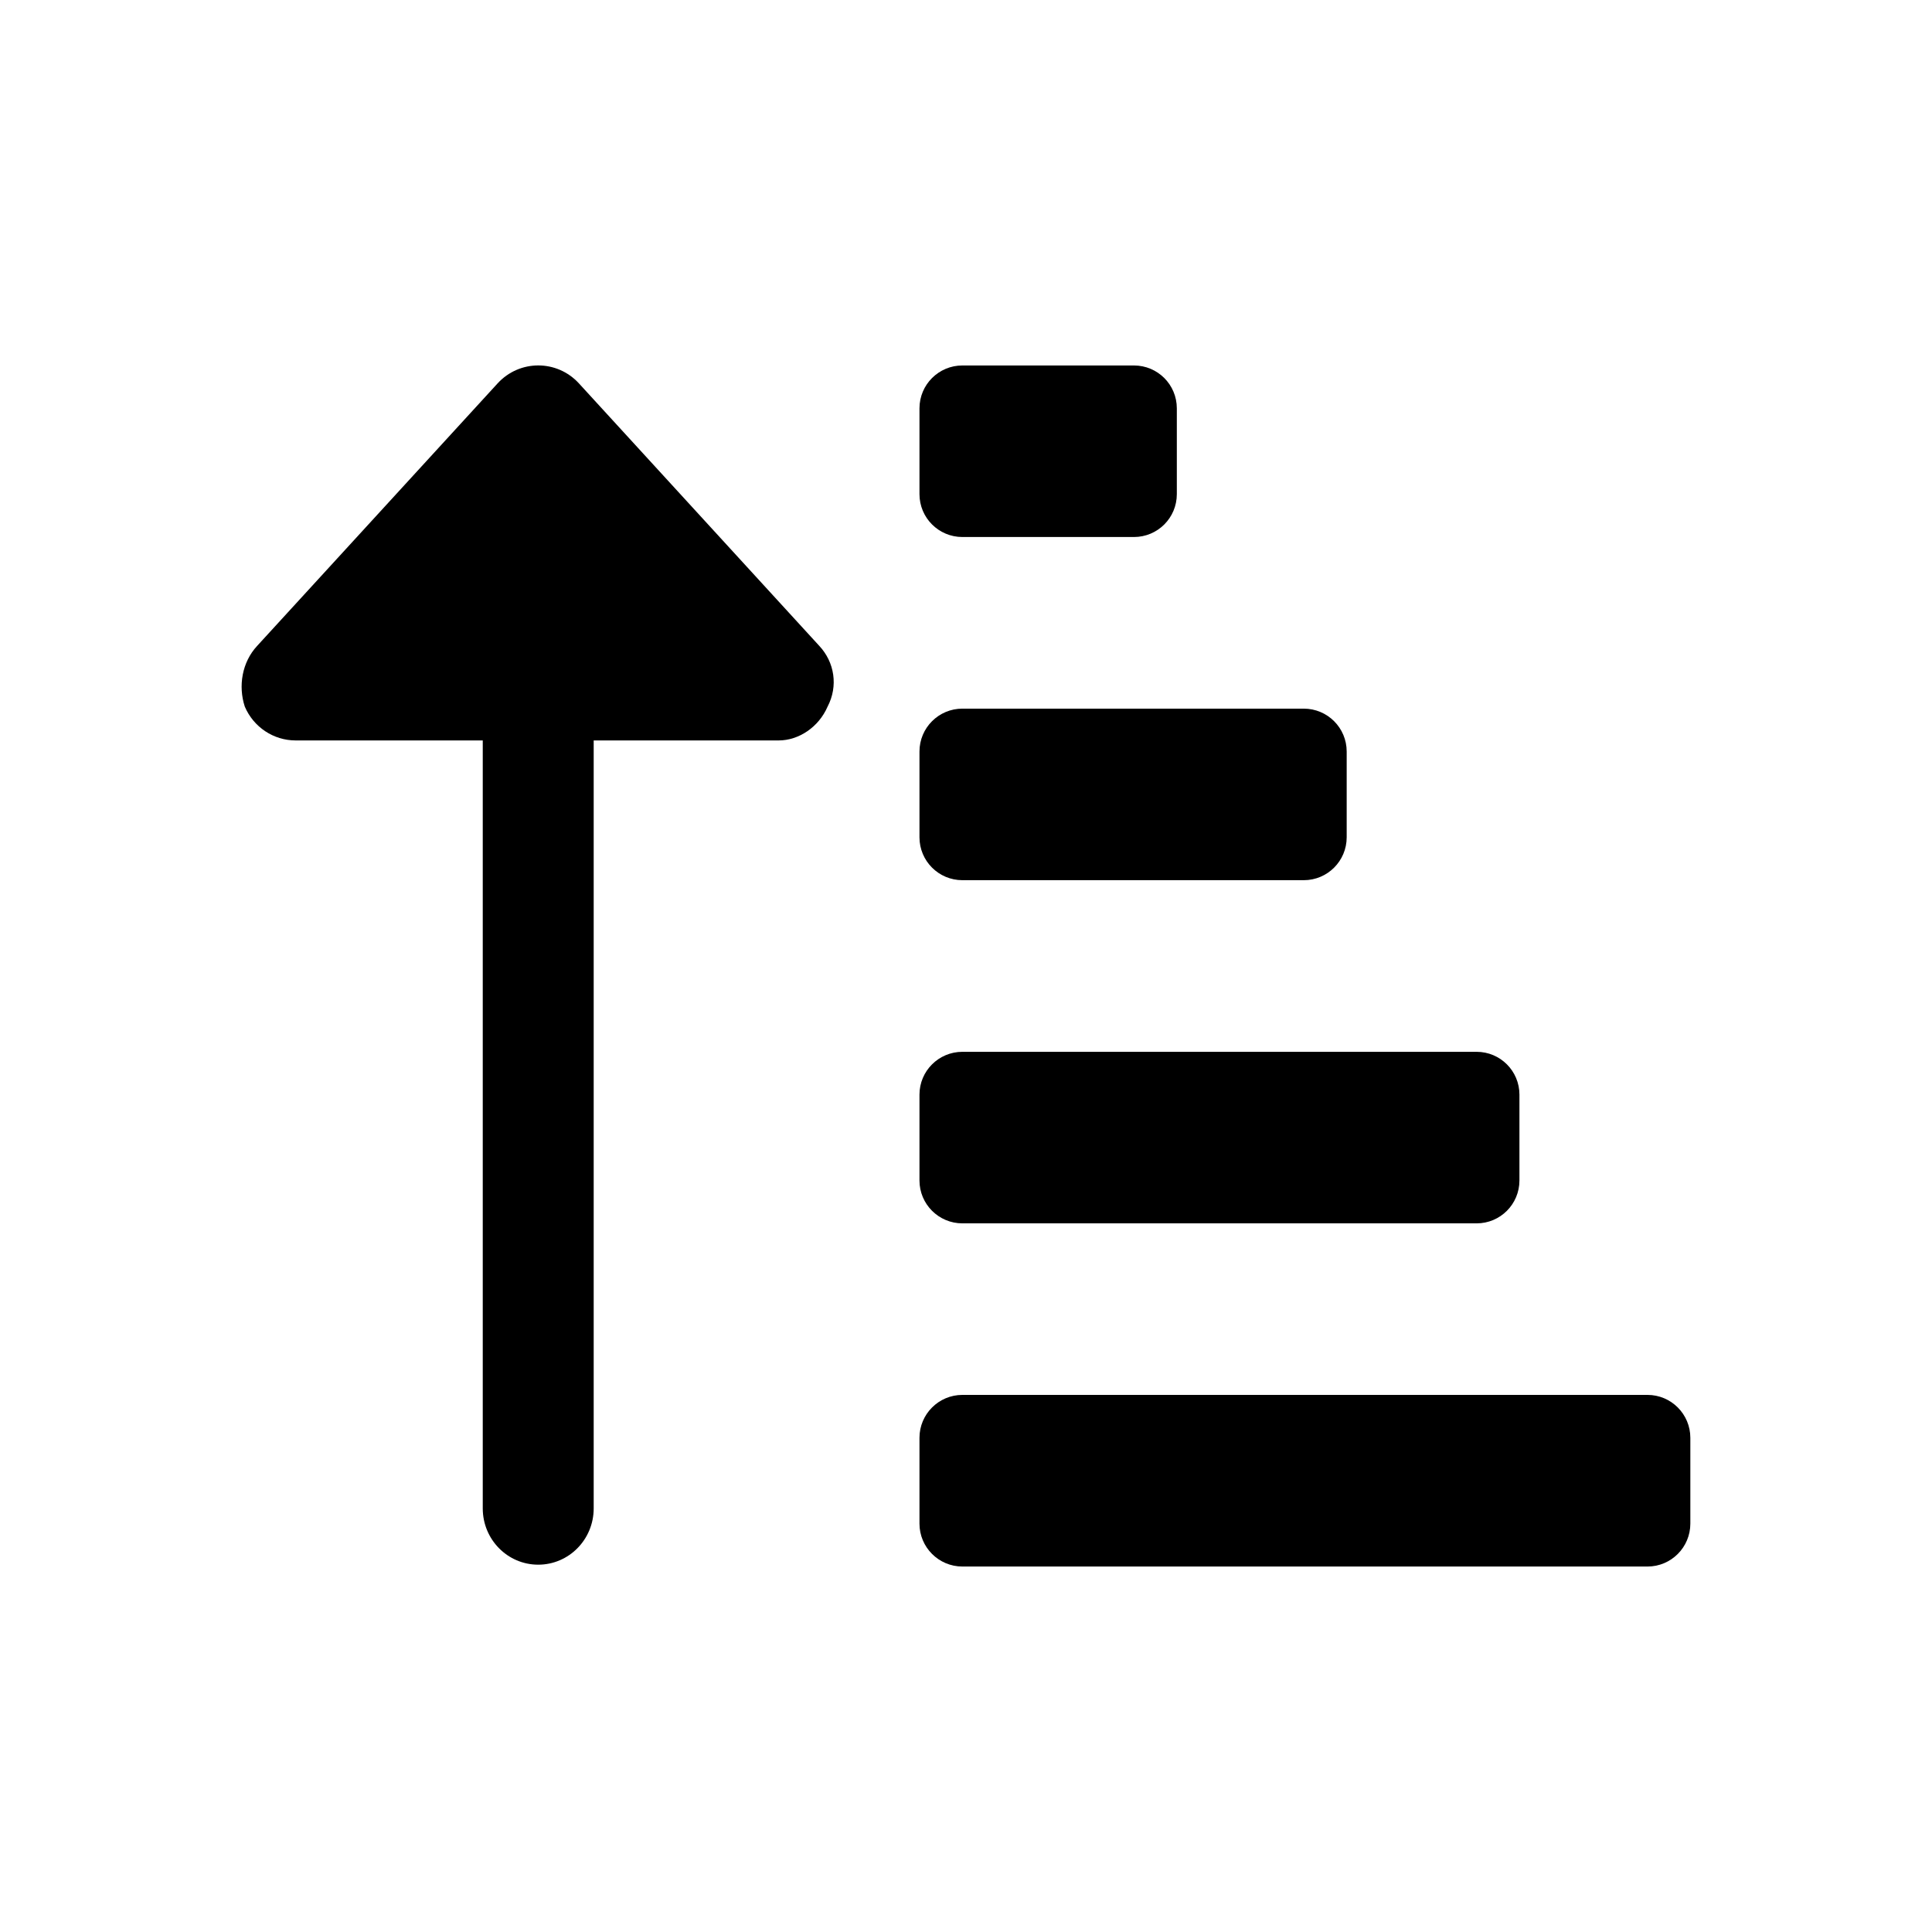 <!-- Generated by IcoMoon.io -->
<svg version="1.1" xmlns="http://www.w3.org/2000/svg" width="24" height="24" viewBox="0 0 24 24">
<title>async</title>
<path d="M10.28 8.779C10.17 9.033 9.922 9.198 9.673 9.198L7.375 9.198V18.738C7.375 19.124 7.067 19.437 6.686 19.437C6.305 19.437 5.997 19.124 5.997 18.738V9.198H3.673C3.398 9.198 3.15 9.033 3.041 8.778C2.957 8.522 3.007 8.226 3.193 8.025L6.181 4.763C6.454 4.465 6.919 4.465 7.192 4.763L10.179 8.025C10.366 8.226 10.415 8.522 10.28 8.779Z" />
<path d="M11.422 5.073C11.422 4.778 11.661 4.54 11.955 4.54H14.086C14.381 4.54 14.619 4.778 14.619 5.073V6.138C14.619 6.433 14.381 6.671 14.086 6.671H11.955C11.661 6.671 11.422 6.433 11.422 6.138V5.073Z" />
<path d="M11.422 9.336C11.422 9.041 11.661 8.803 11.955 8.803H16.196C16.49 8.803 16.729 9.041 16.729 9.336V10.401C16.729 10.696 16.49 10.934 16.196 10.934H11.955C11.661 10.934 11.422 10.696 11.422 10.401V9.336Z" />
<path d="M11.422 13.598C11.422 13.304 11.661 13.066 11.955 13.066H18.343C18.637 13.066 18.875 13.304 18.875 13.598V14.664C18.875 14.959 18.637 15.197 18.343 15.197H11.955C11.661 15.197 11.422 14.959 11.422 14.664V13.598Z" />
<path d="M11.422 17.861C11.422 17.567 11.661 17.328 11.955 17.328H20.466C20.76 17.328 20.998 17.567 20.998 17.861V18.927C20.998 19.221 20.76 19.46 20.466 19.46H11.955C11.661 19.46 11.422 19.221 11.422 18.927V17.861Z" />
</svg>
